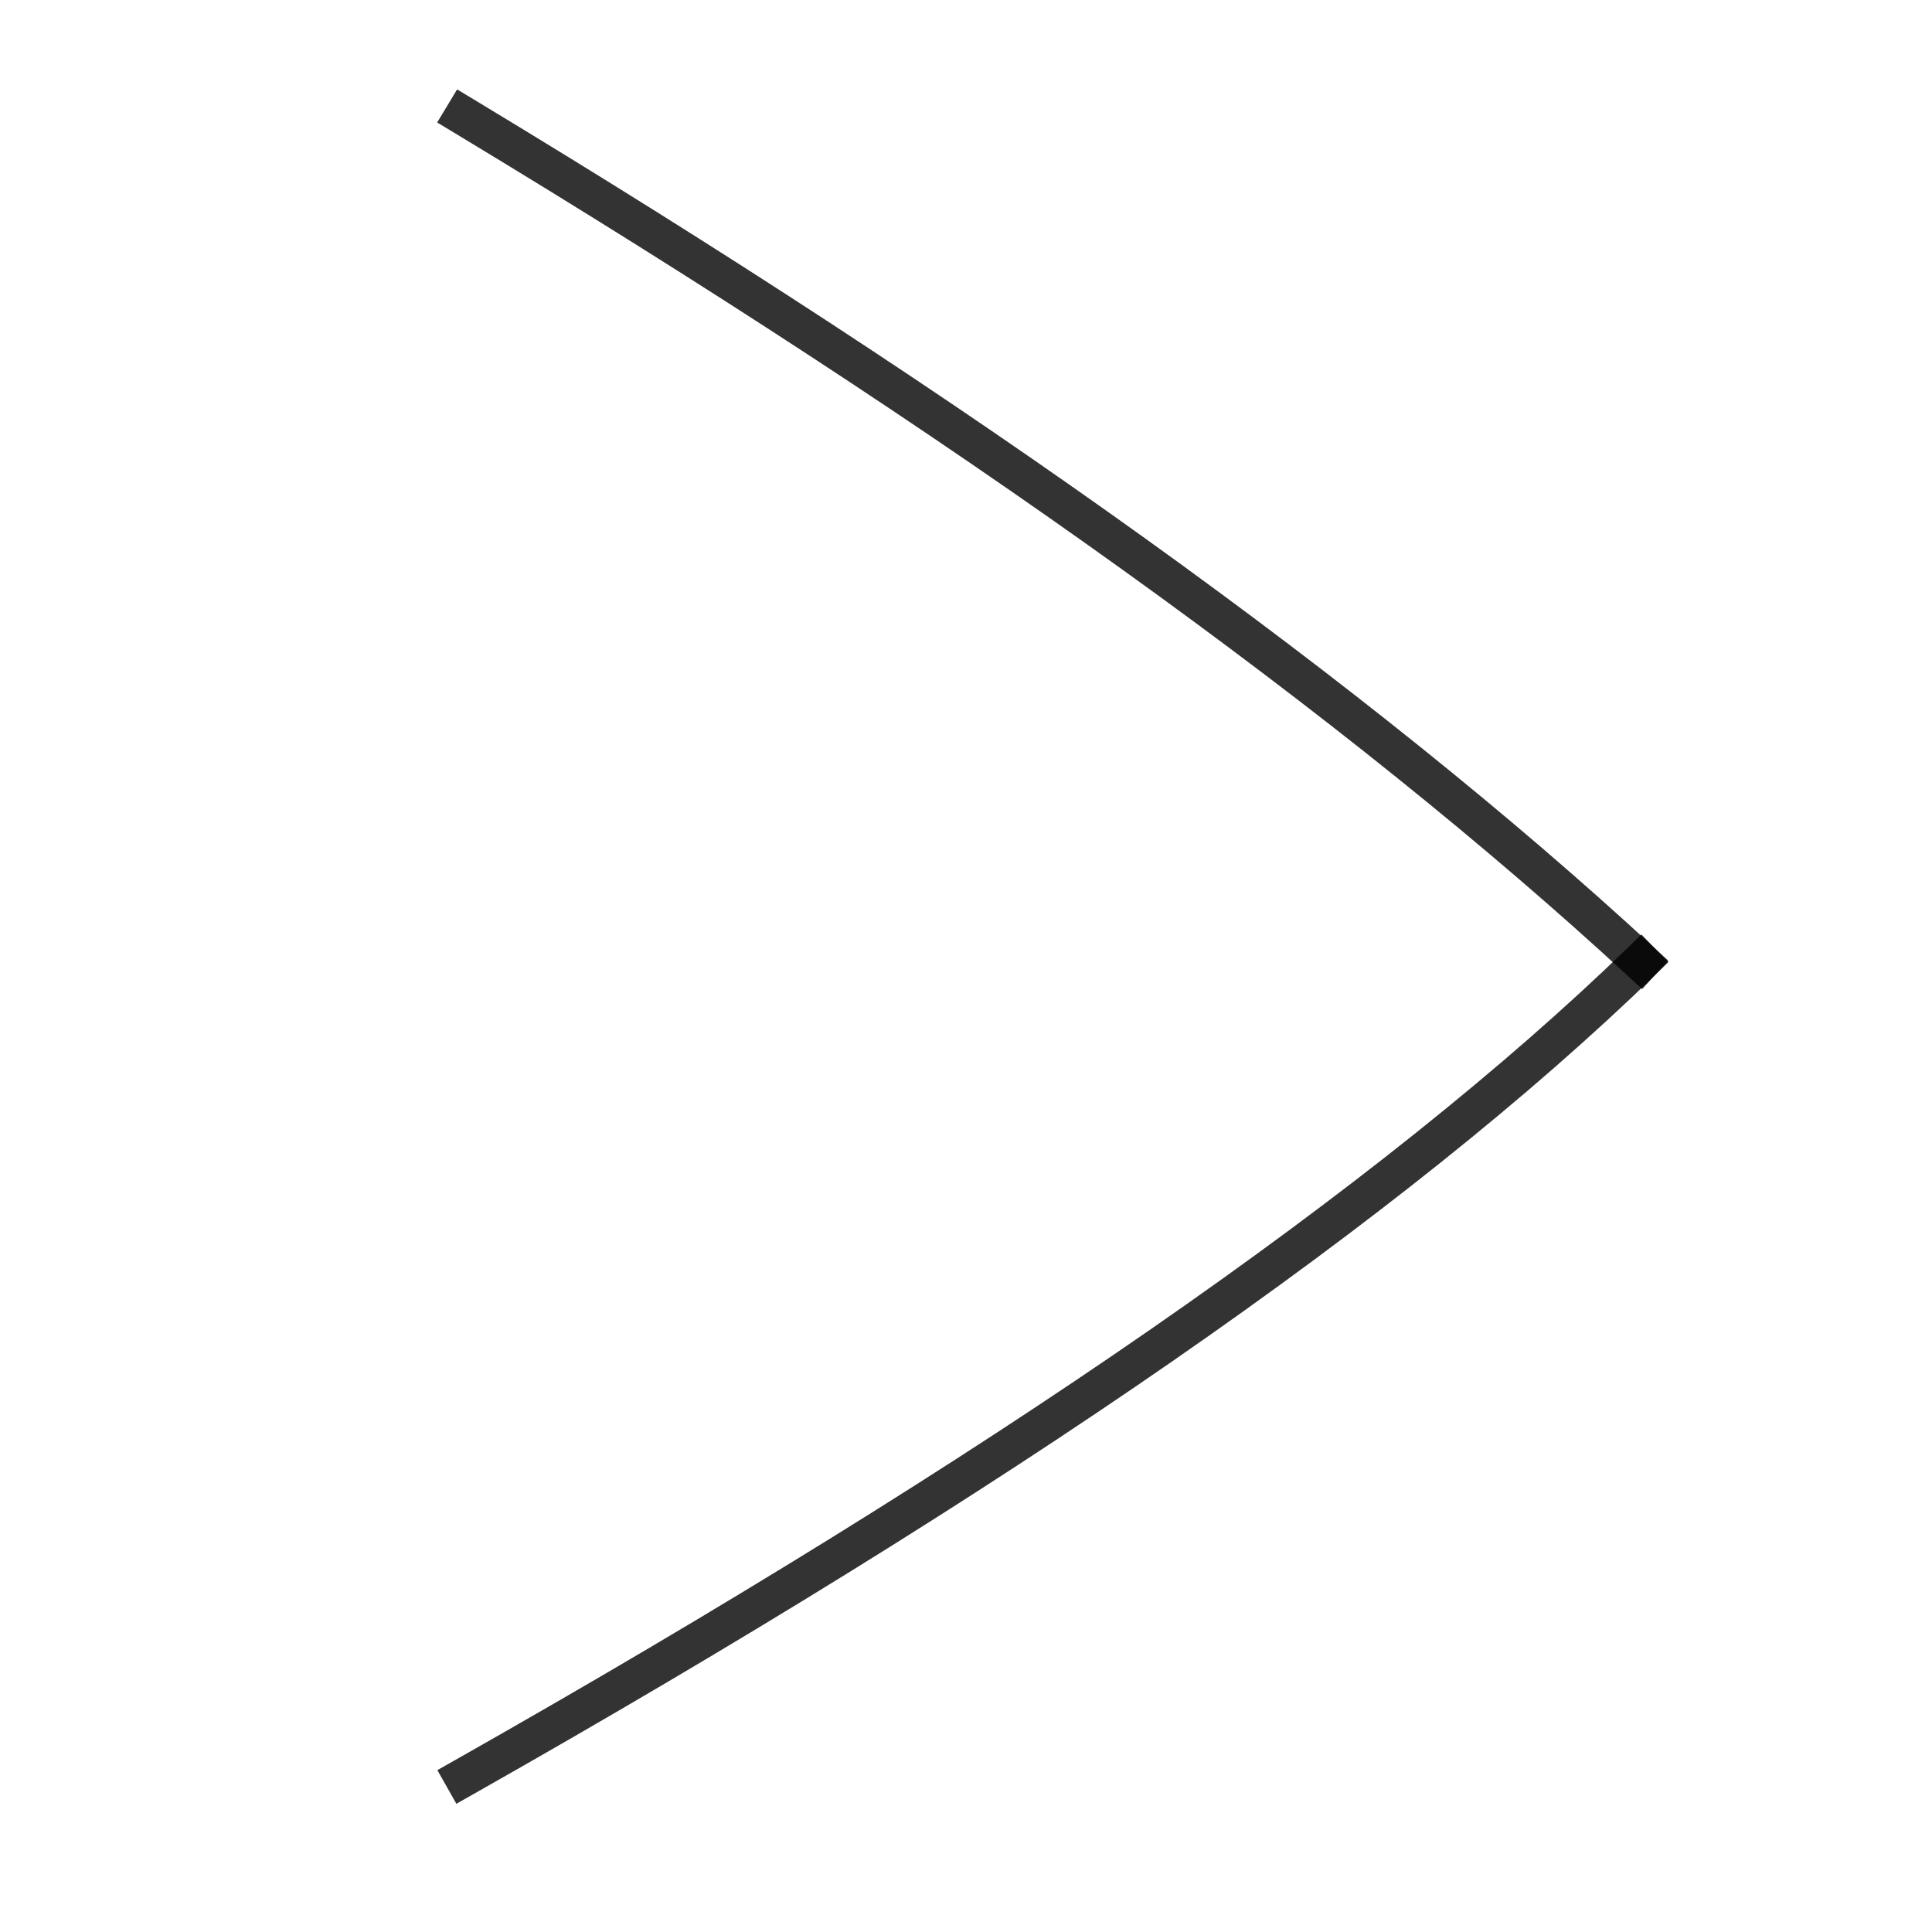 <?xml version="1.0" encoding="UTF-8" standalone="no"?>
<!-- Generator: Gravit.io -->
<svg xmlns="http://www.w3.org/2000/svg" xmlns:xlink="http://www.w3.org/1999/xlink" style="isolation:isolate" viewBox="0 0 50 50" width="50pt" height="50pt"><defs><clipPath id="_clipPath_g6HsGom0tlN4I867pkofOluCla1v5HA9"><rect width="50" height="50"/></clipPath></defs><g clip-path="url(#_clipPath_g6HsGom0tlN4I867pkofOluCla1v5HA9)"><defs><filter id="ndhk1EsIEsCBLvdWOGTFLlCA9QDt9og2" x="-200%" y="-200%" width="400%" height="400%" filterUnits="objectBoundingBox" color-interpolation-filters="sRGB"><feGaussianBlur xmlns="http://www.w3.org/2000/svg" in="SourceGraphic" stdDeviation="2.147"/><feOffset xmlns="http://www.w3.org/2000/svg" dx="0" dy="0" result="pf_100_offsetBlur"/><feFlood xmlns="http://www.w3.org/2000/svg" flood-color="#A2A2A2" flood-opacity="1"/><feComposite xmlns="http://www.w3.org/2000/svg" in2="pf_100_offsetBlur" operator="in" result="pf_100_dropShadow"/><feBlend xmlns="http://www.w3.org/2000/svg" in="SourceGraphic" in2="pf_100_dropShadow" mode="normal" result="_out_M9oZiXvyS6vG16d4HKBv32Xm8HF1edEB"/><feOffset xmlns="http://www.w3.org/2000/svg" in="_out_M9oZiXvyS6vG16d4HKBv32Xm8HF1edEB" dx="0" dy="0"/><feGaussianBlur xmlns="http://www.w3.org/2000/svg" stdDeviation="2.147" result="pf_101_offsetBlur"/><feComposite xmlns="http://www.w3.org/2000/svg" in="_out_M9oZiXvyS6vG16d4HKBv32Xm8HF1edEB" in2="pf_101_offsetBlur" result="pf_101_inverse" operator="out"/><feFlood xmlns="http://www.w3.org/2000/svg" flood-color="#000000" flood-opacity="0.5" result="pf_101_color"/><feComposite xmlns="http://www.w3.org/2000/svg" in="pf_101_color" in2="pf_101_inverse" operator="in" result="pf_101_shadow"/><feComposite xmlns="http://www.w3.org/2000/svg" in="pf_101_shadow" in2="_out_M9oZiXvyS6vG16d4HKBv32Xm8HF1edEB" operator="over" result="_out_4e79OCCiCG5yWYVF9XYNcUFvSLLWSK0t"/><feMerge><feMergeNode in="_out_4e79OCCiCG5yWYVF9XYNcUFvSLLWSK0t"/></feMerge></filter></defs><g filter="url(#ndhk1EsIEsCBLvdWOGTFLlCA9QDt9og2)"><path d=" M 12 3 Q 31.5 14.766 42.469 24.891" fill="none" vector-effect="non-scaling-stroke" stroke-width="1" stroke="rgb(0,0,0)" stroke-opacity="0.8" stroke-linejoin="miter" stroke-linecap="square" stroke-miterlimit="3"/></g><defs><filter id="Tquki5KQNdQpkEXDW58QqMBLyQtY5PW5" x="-200%" y="-200%" width="400%" height="400%" filterUnits="objectBoundingBox" color-interpolation-filters="sRGB"><feGaussianBlur xmlns="http://www.w3.org/2000/svg" in="SourceGraphic" stdDeviation="2.147"/><feOffset xmlns="http://www.w3.org/2000/svg" dx="0" dy="0" result="pf_100_offsetBlur"/><feFlood xmlns="http://www.w3.org/2000/svg" flood-color="#A2A2A2" flood-opacity="1"/><feComposite xmlns="http://www.w3.org/2000/svg" in2="pf_100_offsetBlur" operator="in" result="pf_100_dropShadow"/><feBlend xmlns="http://www.w3.org/2000/svg" in="SourceGraphic" in2="pf_100_dropShadow" mode="normal" result="_out_GFGDwD7iiXPApTwwDxSTbbtrAgL3fX5j"/><feOffset xmlns="http://www.w3.org/2000/svg" in="_out_GFGDwD7iiXPApTwwDxSTbbtrAgL3fX5j" dx="0" dy="0"/><feGaussianBlur xmlns="http://www.w3.org/2000/svg" stdDeviation="2.147" result="pf_101_offsetBlur"/><feComposite xmlns="http://www.w3.org/2000/svg" in="_out_GFGDwD7iiXPApTwwDxSTbbtrAgL3fX5j" in2="pf_101_offsetBlur" result="pf_101_inverse" operator="out"/><feFlood xmlns="http://www.w3.org/2000/svg" flood-color="#000000" flood-opacity="0.5" result="pf_101_color"/><feComposite xmlns="http://www.w3.org/2000/svg" in="pf_101_color" in2="pf_101_inverse" operator="in" result="pf_101_shadow"/><feComposite xmlns="http://www.w3.org/2000/svg" in="pf_101_shadow" in2="_out_GFGDwD7iiXPApTwwDxSTbbtrAgL3fX5j" operator="over" result="_out_3VGQ7EFa8BG3TW5klxXJUEtqpqrvQa85"/><feMerge><feMergeNode in="_out_3VGQ7EFa8BG3TW5klxXJUEtqpqrvQa85"/></feMerge></filter></defs><g filter="url(#Tquki5KQNdQpkEXDW58QqMBLyQtY5PW5)"><path d=" M 42.469 24.891 Q 32.906 34.172 12 46" fill="none" vector-effect="non-scaling-stroke" stroke-width="1" stroke="rgb(0,0,0)" stroke-opacity="0.8" stroke-linejoin="miter" stroke-linecap="square" stroke-miterlimit="3"/></g></g></svg>